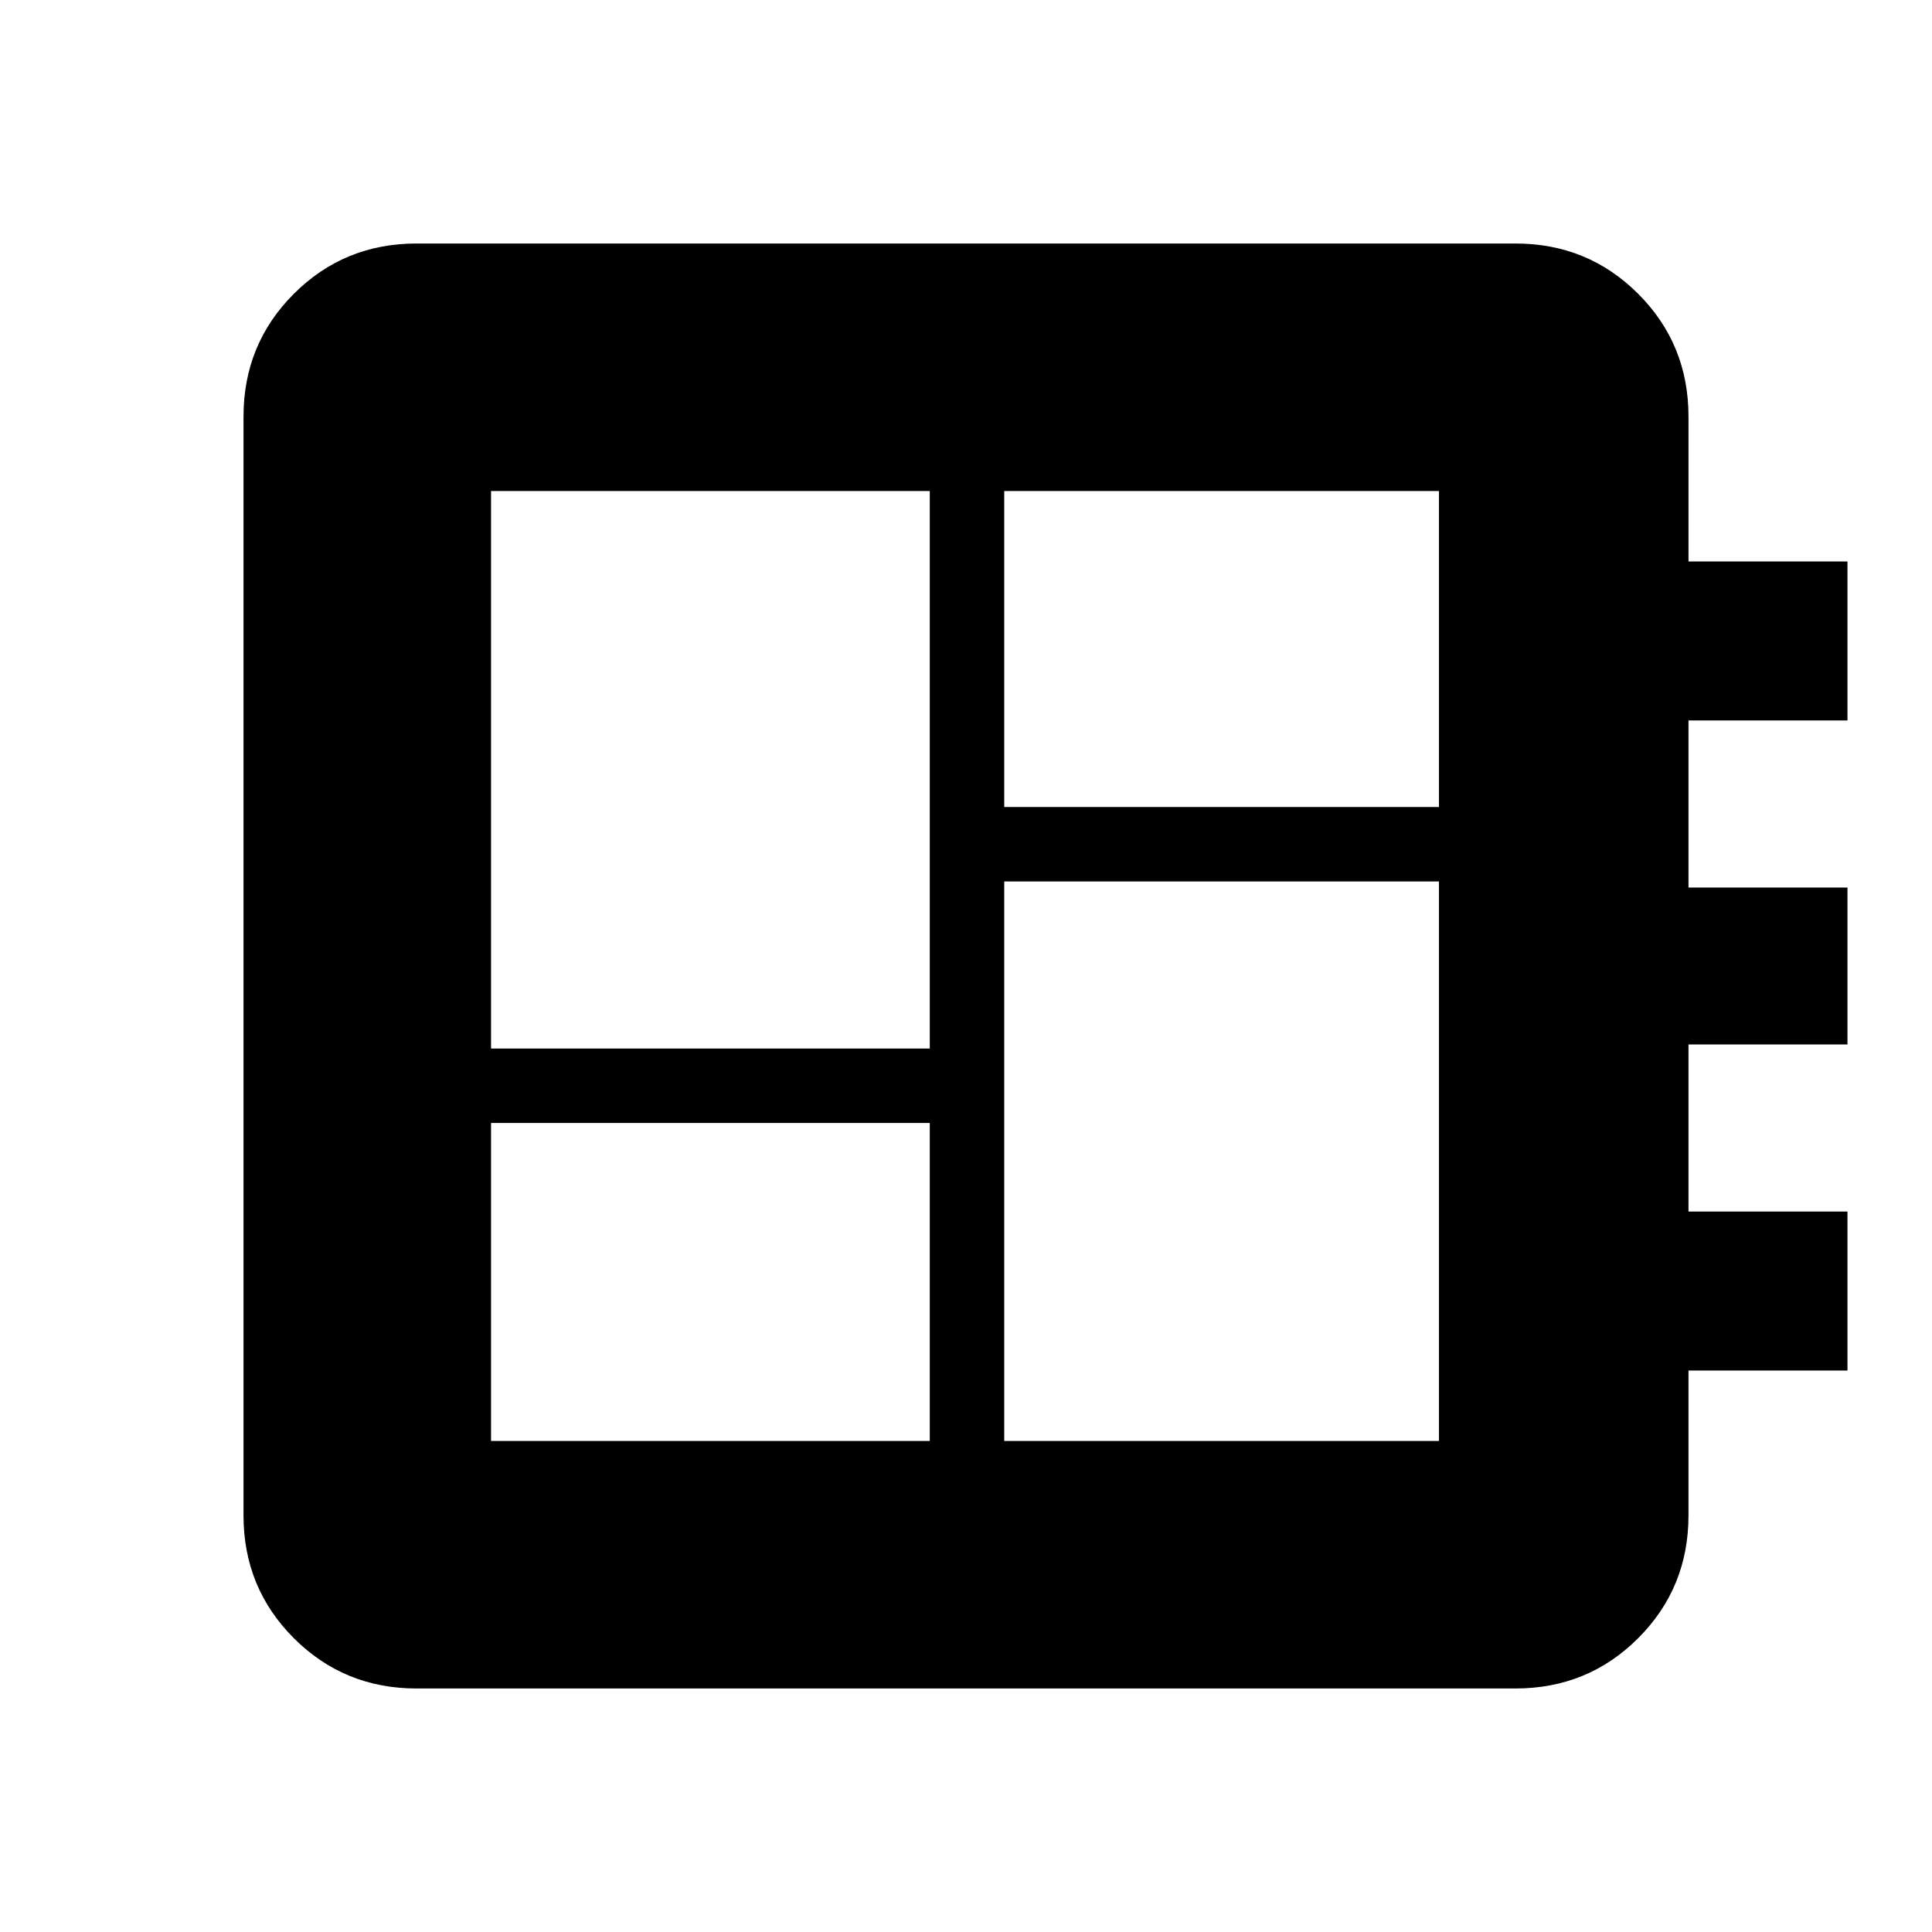 <svg xmlns="http://www.w3.org/2000/svg" height="24" width="24"><path d="M6.1 17.9h5.45v-3.95H6.1Zm0-4.875h5.45V6.1H6.1Zm6.375 4.875h5.4v-6.95h-5.4Zm0-7.875h5.4V6.1h-5.4Zm-7.3 10.95q-.9 0-1.525-.625-.625-.625-.625-1.525V5.175q0-.9.625-1.525.625-.625 1.525-.625h13.65q.9 0 1.525.625.625.625.625 1.525v1.8h1.975V8.95h-1.975v2.075h1.975v1.95h-1.975v2.075h1.975v1.975h-1.975v1.8q0 .9-.625 1.525-.625.625-1.525.625Z"/></svg>